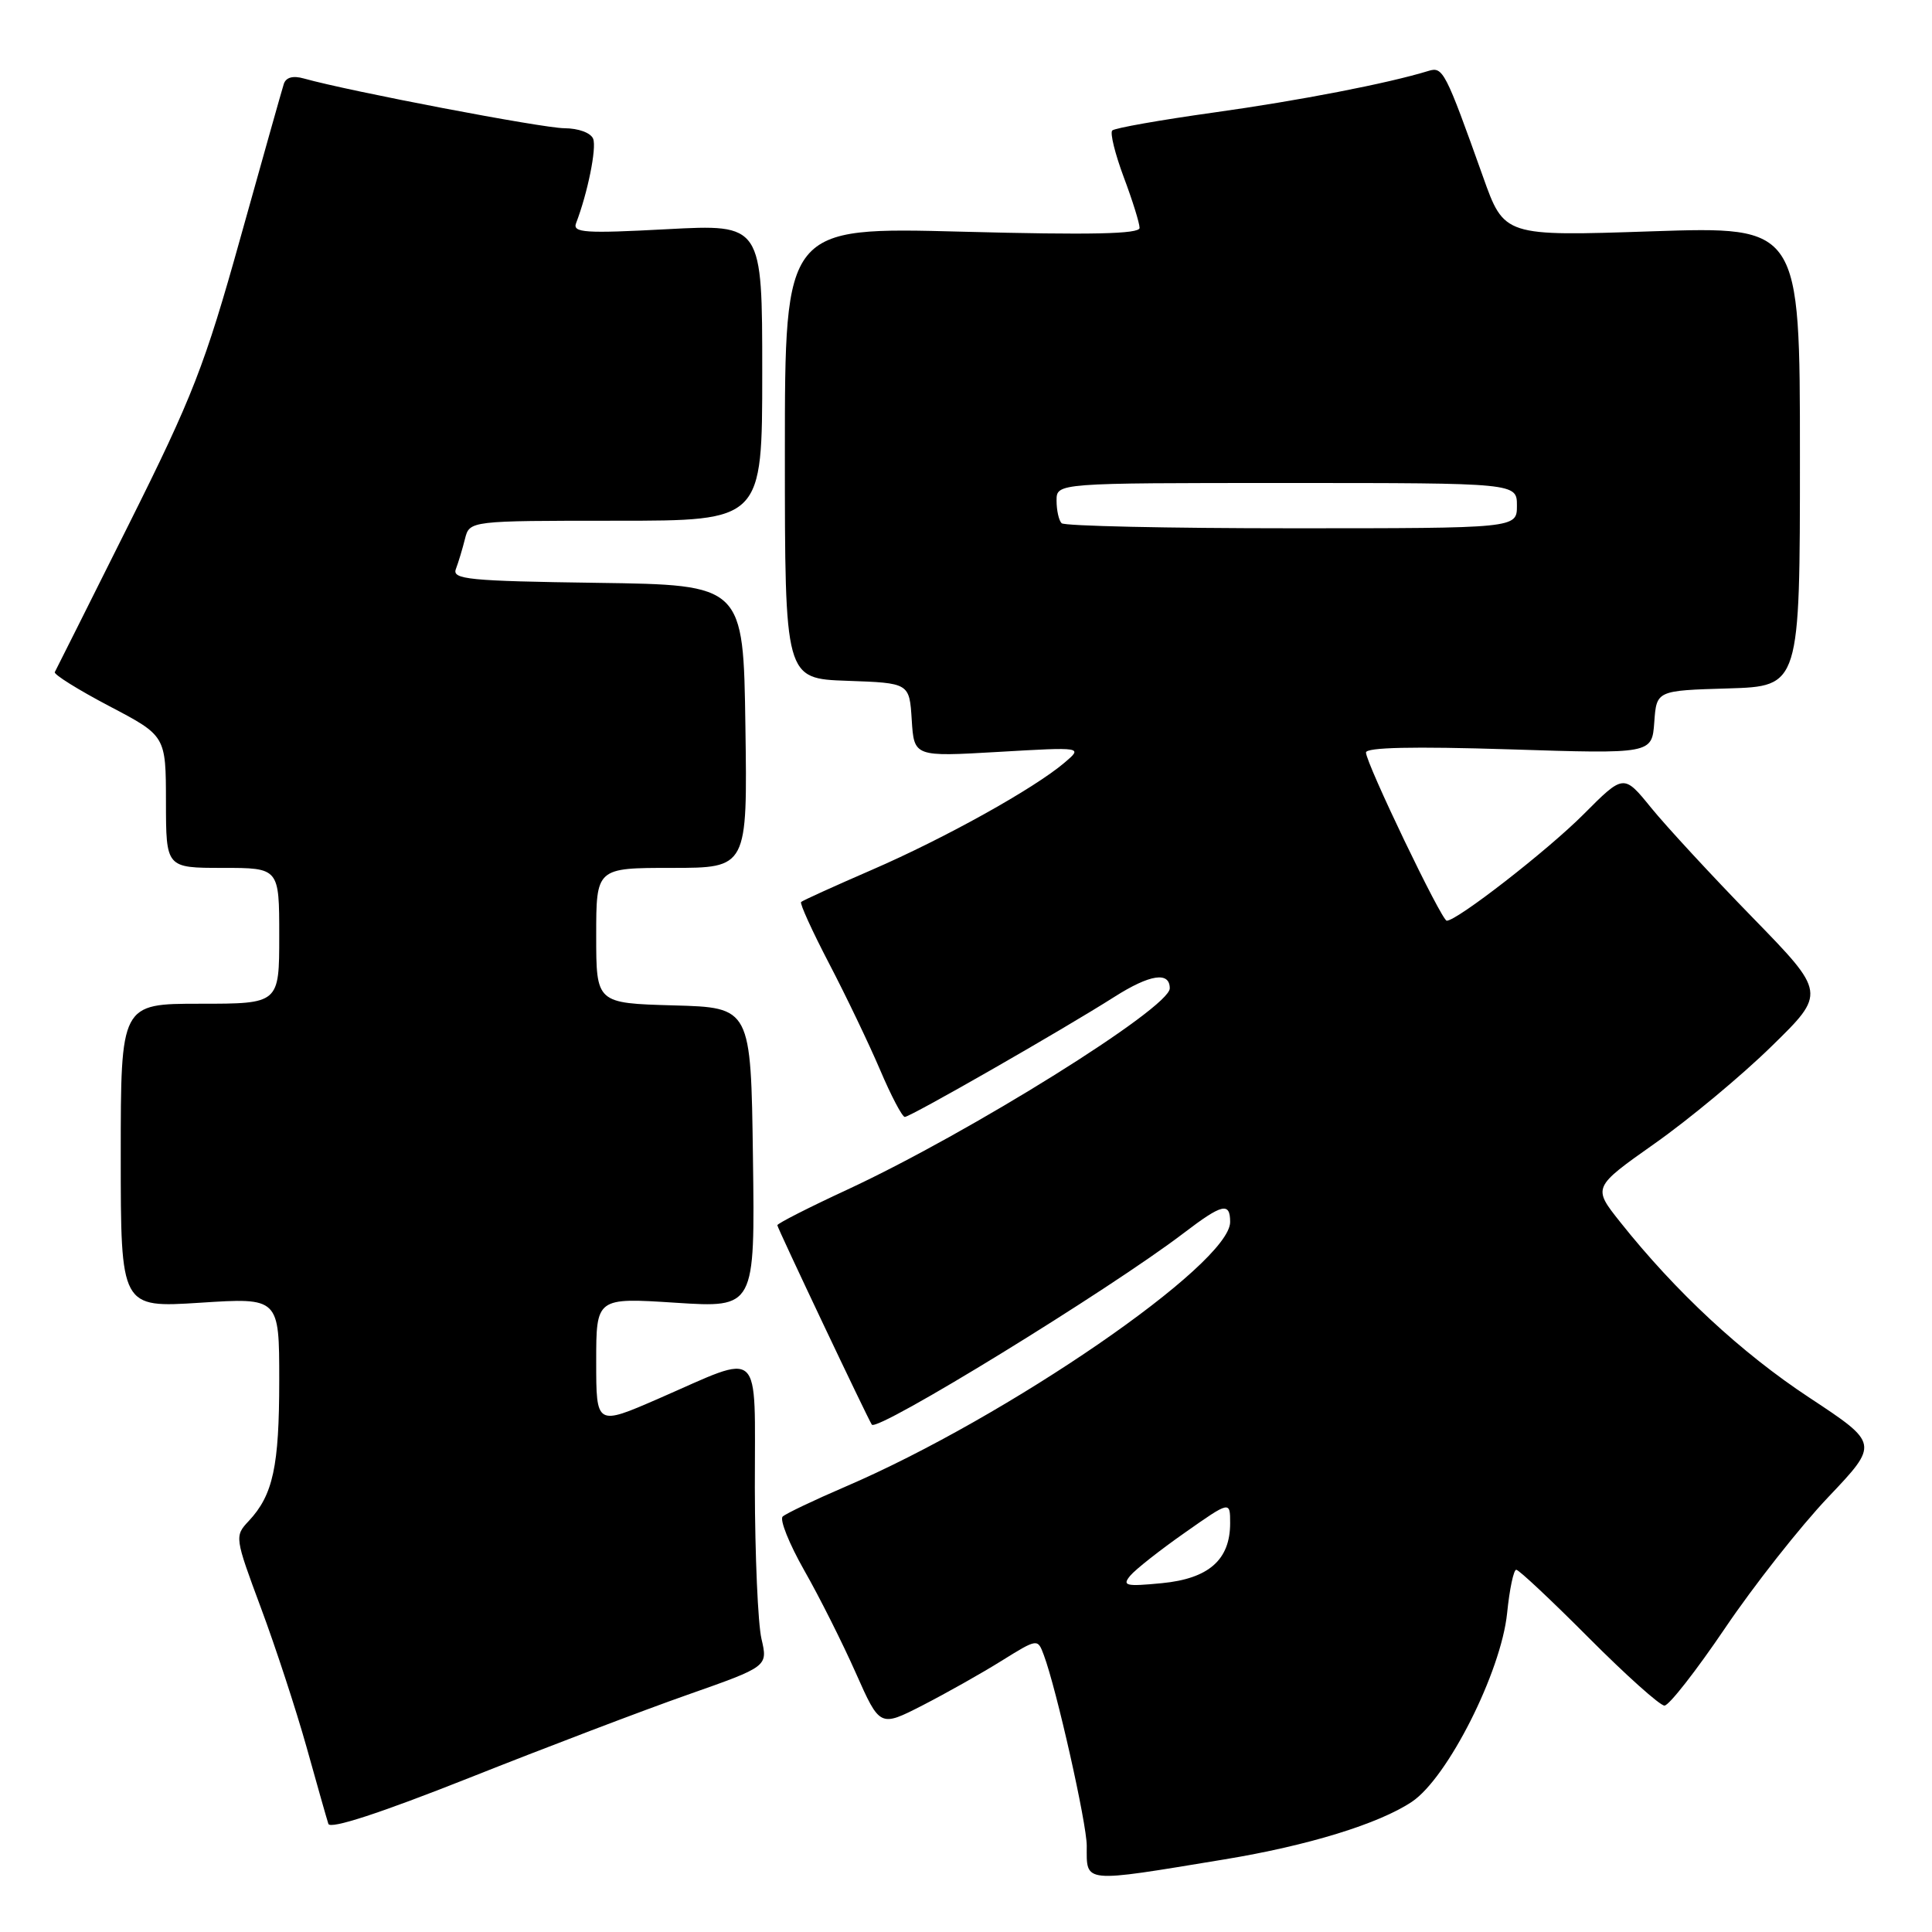 <?xml version="1.0" encoding="UTF-8" standalone="no"?>
<!DOCTYPE svg PUBLIC "-//W3C//DTD SVG 1.1//EN" "http://www.w3.org/Graphics/SVG/1.1/DTD/svg11.dtd" >
<svg xmlns="http://www.w3.org/2000/svg" xmlns:xlink="http://www.w3.org/1999/xlink" version="1.1" viewBox="0 0 256 256">
 <g >
 <path fill="currentColor"
d=" M 162.24 246.38 C 173.30 244.56 182.71 241.67 187.09 238.74 C 191.83 235.56 198.90 221.54 199.70 213.75 C 200.02 210.59 200.56 208.00 200.91 208.00 C 201.26 208.00 205.57 212.05 210.50 217.00 C 215.43 221.95 219.95 226.00 220.55 226.00 C 221.15 226.00 224.75 221.39 228.57 215.75 C 232.38 210.11 238.53 202.30 242.24 198.39 C 248.98 191.29 248.98 191.29 239.74 185.19 C 230.73 179.25 222.05 171.19 214.67 161.91 C 211.03 157.33 211.03 157.33 219.26 151.52 C 223.79 148.33 230.76 142.54 234.73 138.65 C 241.97 131.58 241.97 131.58 232.19 121.54 C 226.81 116.02 220.78 109.49 218.78 107.03 C 215.15 102.56 215.15 102.56 209.83 107.90 C 205.04 112.70 193.08 122.00 191.70 122.00 C 191.02 122.00 181.00 101.13 181.00 99.71 C 181.00 99.03 187.25 98.89 199.95 99.29 C 218.89 99.90 218.89 99.90 219.20 95.70 C 219.50 91.50 219.50 91.50 229.00 91.22 C 238.50 90.93 238.50 90.93 238.50 60.46 C 238.50 30.00 238.50 30.00 218.91 30.65 C 199.31 31.31 199.31 31.31 196.50 23.40 C 191.50 9.39 191.20 8.80 189.27 9.40 C 183.91 11.05 172.18 13.33 160.83 14.91 C 153.75 15.90 147.69 16.97 147.38 17.29 C 147.06 17.60 147.75 20.38 148.90 23.47 C 150.06 26.55 151.00 29.58 151.00 30.20 C 151.00 31.01 144.56 31.15 127.50 30.70 C 104.00 30.08 104.00 30.08 104.00 60.00 C 104.00 89.92 104.00 89.92 112.25 90.21 C 120.50 90.50 120.50 90.50 120.81 95.39 C 121.12 100.28 121.12 100.28 132.31 99.63 C 143.50 98.98 143.50 98.98 141.05 101.06 C 137.02 104.49 125.19 111.07 115.55 115.25 C 110.57 117.41 106.34 119.33 106.15 119.52 C 105.95 119.71 107.63 123.39 109.87 127.69 C 112.11 131.98 115.14 138.31 116.61 141.75 C 118.07 145.19 119.55 148.00 119.89 148.00 C 120.65 147.99 140.73 136.50 147.68 132.08 C 152.37 129.10 155.00 128.70 155.00 130.96 C 155.00 133.56 128.51 150.09 112.30 157.62 C 107.18 159.99 103.00 162.12 103.00 162.35 C 103.00 162.70 114.98 187.97 115.52 188.77 C 116.22 189.80 147.02 170.89 156.86 163.38 C 161.95 159.50 163.00 159.25 163.00 161.92 C 163.00 167.48 133.51 187.77 112.00 197.00 C 107.88 198.77 104.15 200.55 103.71 200.95 C 103.28 201.35 104.57 204.56 106.57 208.09 C 108.58 211.61 111.65 217.73 113.40 221.68 C 116.59 228.86 116.59 228.86 122.24 225.97 C 125.35 224.37 130.05 221.73 132.69 220.08 C 137.49 217.10 137.49 217.10 138.31 219.30 C 139.99 223.79 144.00 241.60 144.00 244.58 C 144.00 249.58 143.25 249.51 162.24 246.38 Z  M 91.12 224.56 C 101.75 220.82 101.75 220.82 100.90 217.16 C 100.43 215.15 100.04 206.14 100.02 197.13 C 100.00 178.10 101.23 179.24 87.25 185.33 C 79.00 188.92 79.00 188.92 79.00 180.43 C 79.00 171.94 79.00 171.94 89.52 172.62 C 100.04 173.30 100.04 173.30 99.77 153.40 C 99.50 133.50 99.50 133.50 89.25 133.22 C 79.00 132.93 79.00 132.93 79.00 123.97 C 79.00 115.00 79.00 115.00 89.02 115.00 C 99.04 115.00 99.04 115.00 98.77 96.25 C 98.50 77.50 98.50 77.50 79.15 77.23 C 62.04 76.99 59.87 76.77 60.41 75.39 C 60.74 74.52 61.28 72.73 61.61 71.41 C 62.22 69.00 62.22 69.00 81.61 69.00 C 101.00 69.00 101.00 69.00 101.00 49.35 C 101.00 29.70 101.00 29.70 88.38 30.37 C 77.55 30.95 75.85 30.84 76.33 29.58 C 77.87 25.57 79.07 19.63 78.60 18.40 C 78.29 17.60 76.66 17.00 74.78 16.99 C 71.91 16.98 46.36 12.11 40.26 10.40 C 38.81 9.99 37.88 10.25 37.60 11.14 C 37.36 11.89 34.78 21.05 31.86 31.50 C 27.14 48.42 25.52 52.58 17.06 69.50 C 11.84 79.95 7.43 88.75 7.26 89.06 C 7.10 89.36 10.34 91.39 14.47 93.56 C 21.98 97.50 21.98 97.50 21.99 106.25 C 22.00 115.00 22.00 115.00 29.50 115.00 C 37.00 115.00 37.00 115.00 37.00 124.00 C 37.00 133.00 37.00 133.00 26.50 133.00 C 16.00 133.00 16.00 133.00 16.00 153.15 C 16.00 173.29 16.00 173.29 26.50 172.62 C 37.00 171.94 37.00 171.94 37.00 182.90 C 37.00 194.31 36.18 198.10 32.96 201.54 C 31.07 203.55 31.10 203.70 34.57 213.04 C 36.51 218.24 39.23 226.55 40.62 231.50 C 42.00 236.45 43.30 241.03 43.51 241.67 C 43.74 242.42 50.34 240.27 62.19 235.57 C 72.26 231.57 85.28 226.61 91.12 224.56 Z  M 149.76 208.79 C 150.45 207.96 153.71 205.39 157.01 203.08 C 163.00 198.87 163.00 198.87 163.00 201.83 C 163.00 206.69 160.16 209.18 153.94 209.78 C 149.17 210.24 148.66 210.12 149.76 208.79 Z  M 140.67 69.33 C 140.30 68.97 140.00 67.62 140.00 66.33 C 140.00 64.00 140.00 64.00 170.50 64.00 C 201.00 64.00 201.00 64.00 201.00 67.00 C 201.00 70.00 201.00 70.00 171.17 70.00 C 154.76 70.00 141.03 69.70 140.67 69.33 Z "/>
</g>
</svg>